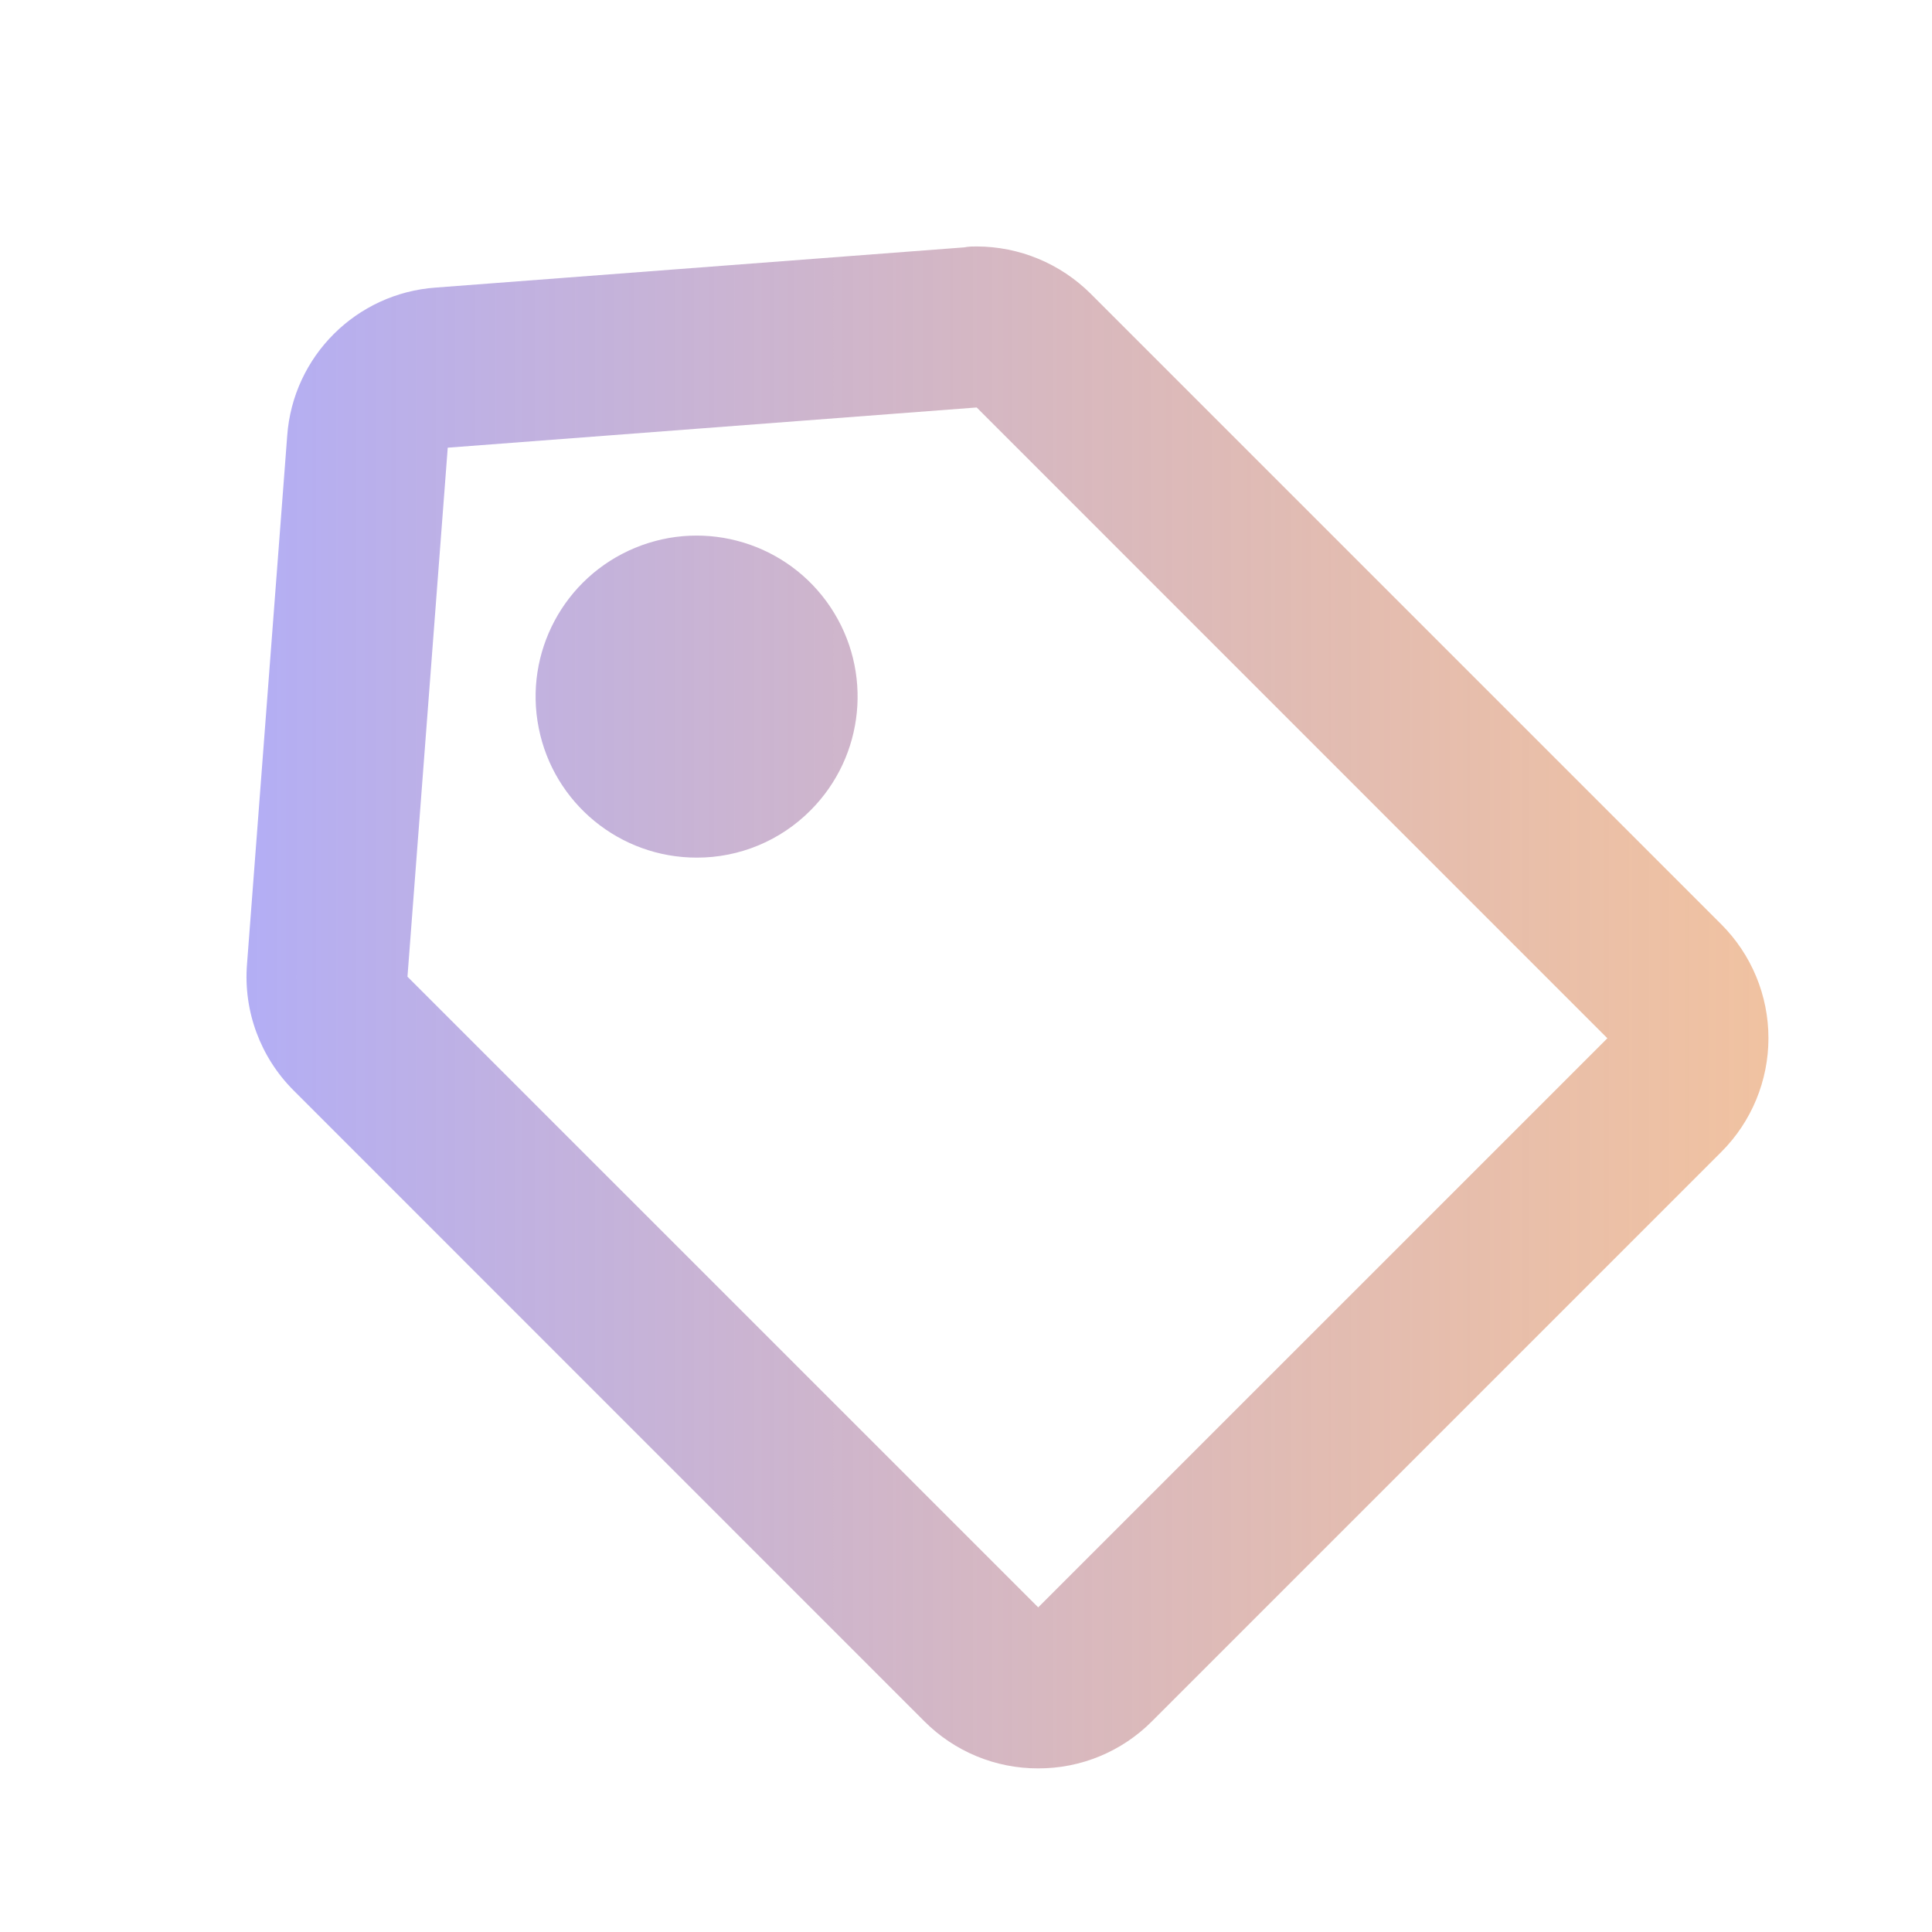 <svg width="32" height="32" viewBox="0 0 32 32" fill="none" xmlns="http://www.w3.org/2000/svg">
<path d="M17.196 29.29C16.488 29.292 15.809 29.011 15.309 28.509L4.864 18.062C4.313 17.512 4.03 16.749 4.091 15.973L4.757 7.218C4.852 5.901 5.902 4.855 7.219 4.763L15.973 4.097C16.041 4.082 16.111 4.082 16.179 4.082C16.885 4.084 17.562 4.365 18.063 4.863L28.509 15.309C29.01 15.809 29.291 16.487 29.291 17.195C29.291 17.902 29.01 18.581 28.509 19.081L19.081 28.509C18.582 29.011 17.904 29.292 17.196 29.29ZM16.177 6.749L7.416 7.415L6.749 16.177L17.196 26.623L26.623 17.197L16.177 6.749ZM11.539 14.205C10.266 14.205 9.171 13.306 8.923 12.059C8.674 10.811 9.342 9.562 10.517 9.075C11.692 8.587 13.048 8.998 13.755 10.056C14.462 11.114 14.323 12.524 13.424 13.423C12.925 13.925 12.246 14.207 11.539 14.205Z" fill="url(#paint0_linear_203_293)"/>
<defs>
<linearGradient id="paint0_linear_203_293" x1="4.083" y1="16.686" x2="29.291" y2="16.686" gradientUnits="userSpaceOnUse">
<stop stop-color="#B3AEF5"/>
<stop offset="1" stop-color="#EAA879" stop-opacity="0.7"/>
</linearGradient>
</defs>
</svg>
